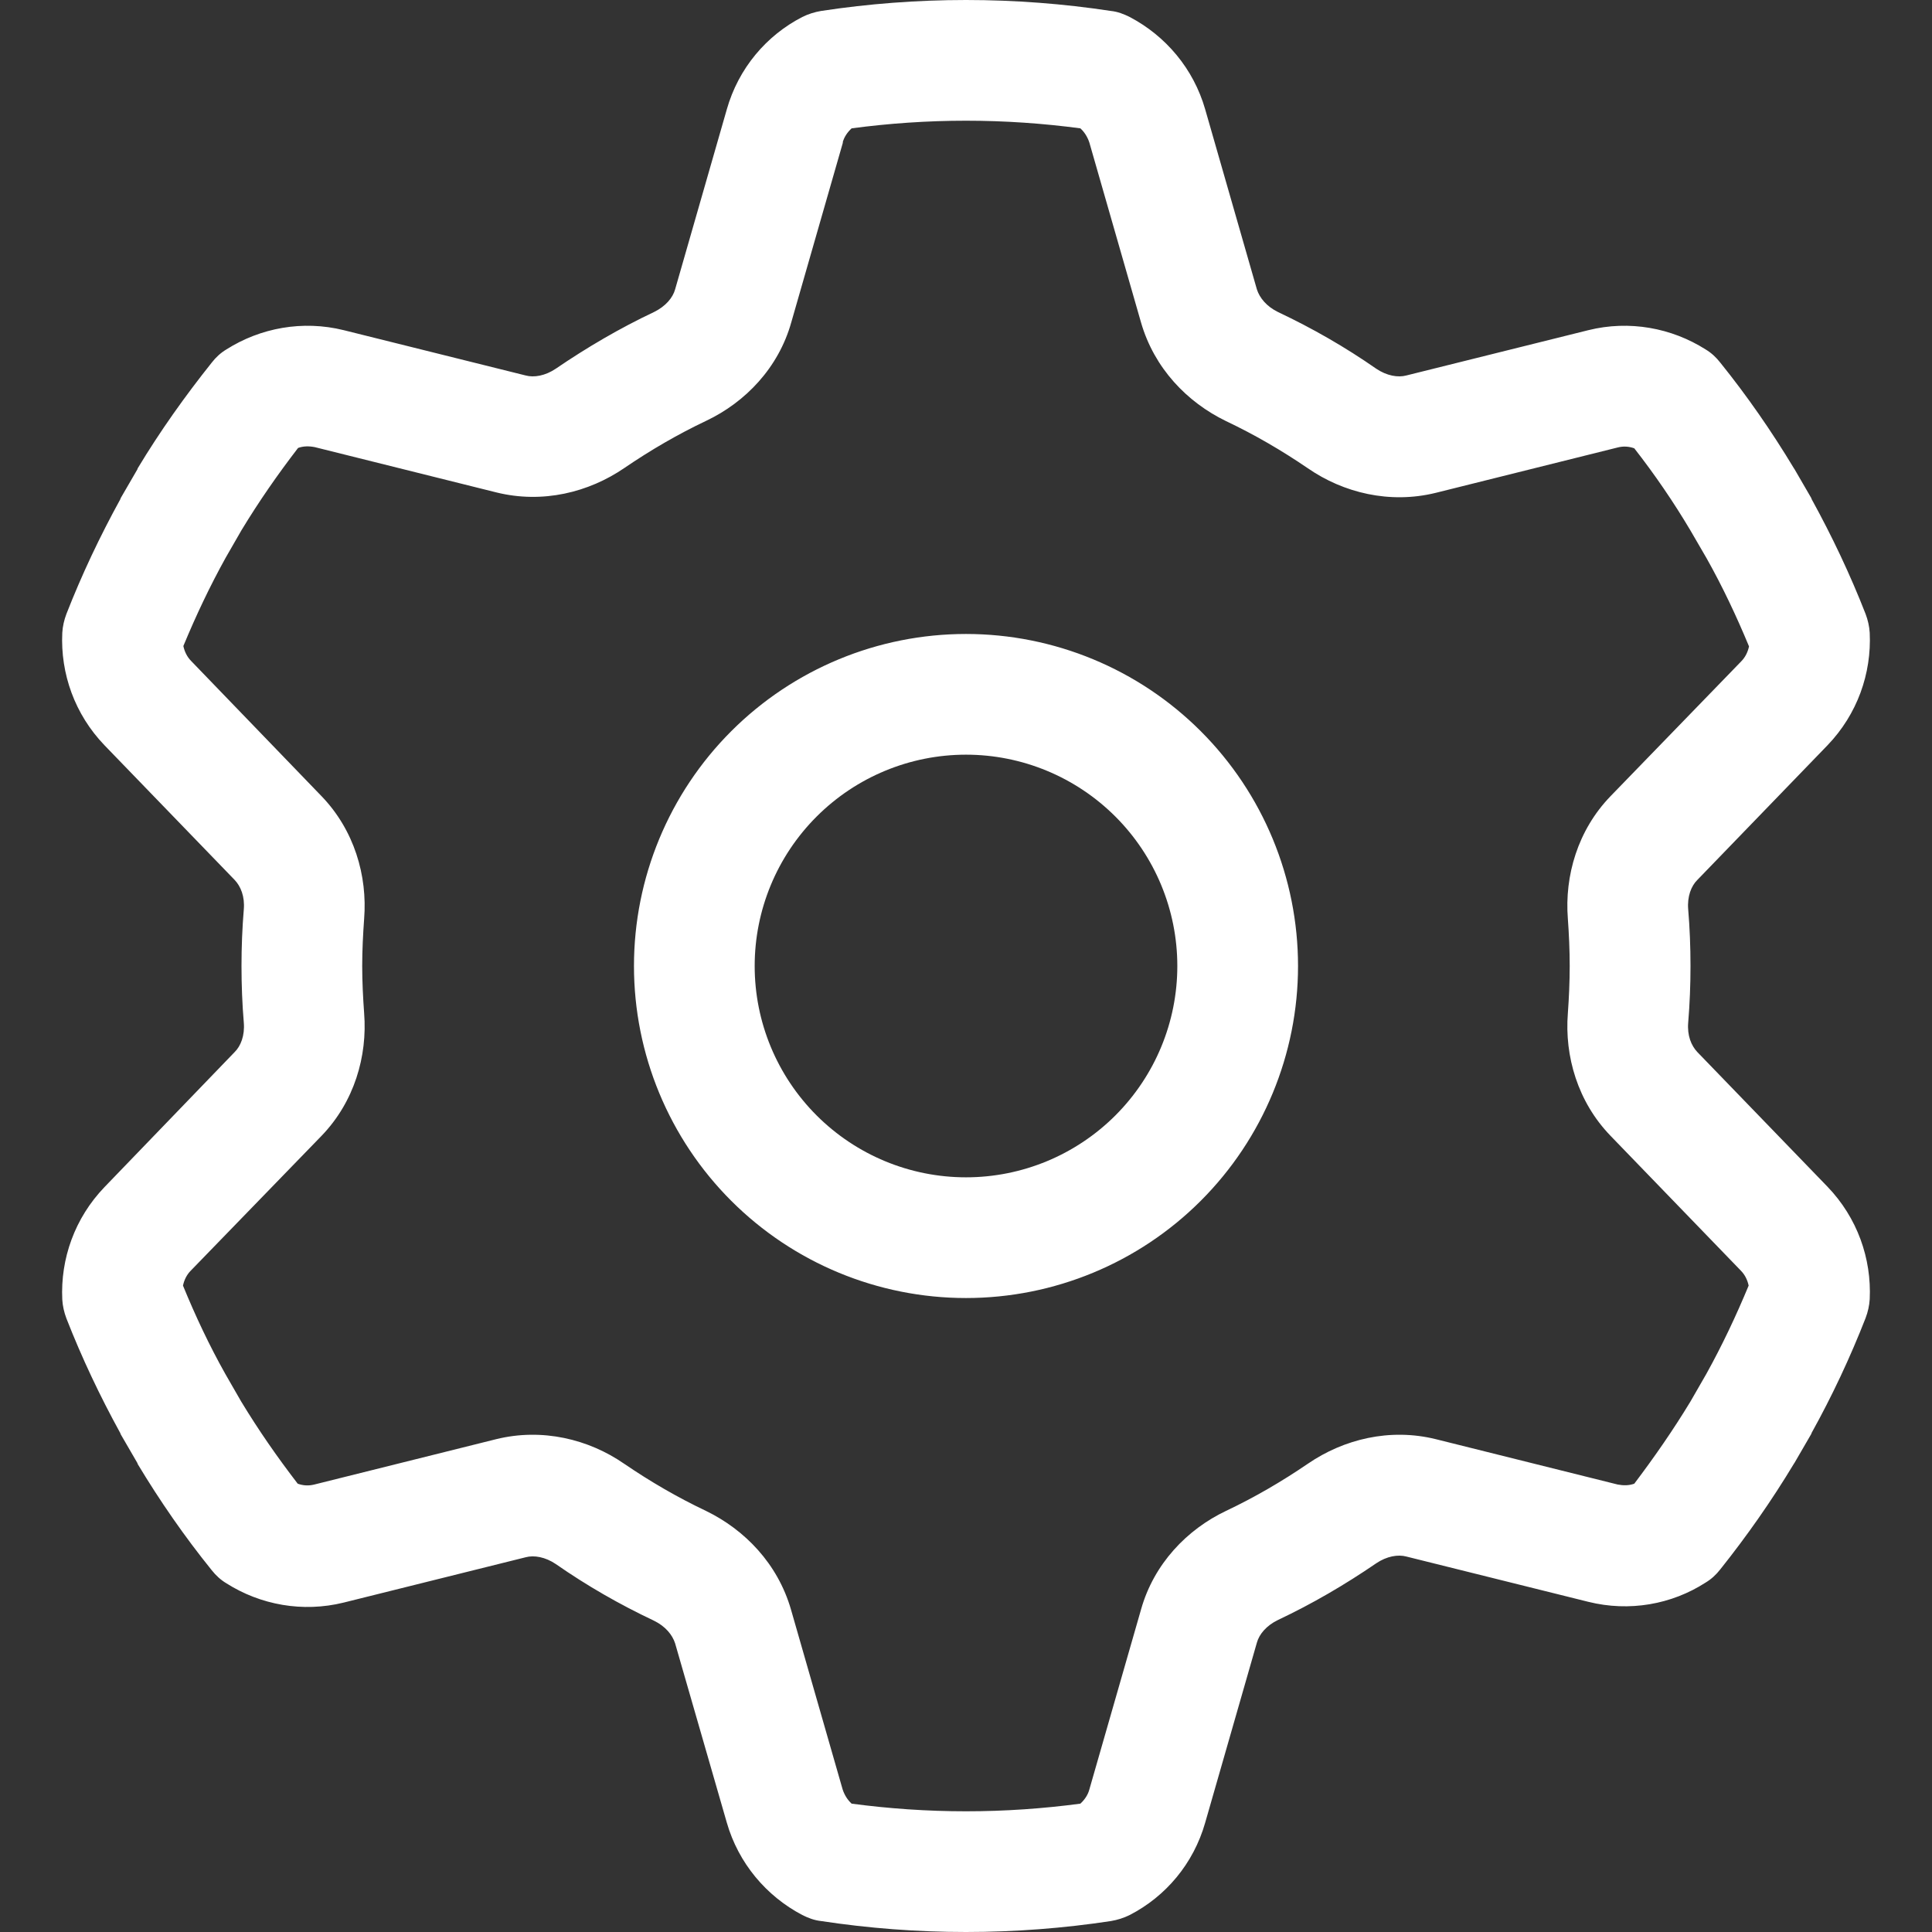 <svg width="21" height="21" viewBox="0 0 21 21" fill="none" xmlns="http://www.w3.org/2000/svg">
<rect x="0" y="0" width="21" height="21" fill="#333333" stroke="none"/>
<g clip-path="url(#clip0_16_102)">
<path d="M9.159 1.55C9.175 1.489 9.212 1.436 9.257 1.395C9.663 1.341 10.078 1.312 10.5 1.312C10.922 1.312 11.337 1.341 11.743 1.395C11.788 1.436 11.821 1.489 11.841 1.55L12.403 3.507C12.547 4.003 12.903 4.372 13.326 4.577C13.638 4.725 13.933 4.897 14.216 5.09C14.602 5.357 15.106 5.48 15.606 5.357L17.583 4.864C17.645 4.848 17.706 4.852 17.764 4.873C17.985 5.156 18.19 5.455 18.375 5.767L18.551 6.07C18.724 6.378 18.875 6.698 19.011 7.026C18.998 7.088 18.97 7.145 18.925 7.19L17.506 8.654C17.149 9.023 17.005 9.52 17.042 9.987C17.054 10.155 17.062 10.328 17.062 10.5C17.062 10.672 17.054 10.845 17.042 11.013C17.005 11.48 17.149 11.977 17.506 12.346L18.921 13.81C18.966 13.855 18.994 13.912 19.007 13.974C18.871 14.302 18.72 14.622 18.547 14.934L18.375 15.233C18.186 15.545 17.981 15.84 17.764 16.127C17.706 16.148 17.645 16.148 17.583 16.136L15.606 15.643C15.106 15.52 14.606 15.643 14.216 15.91C13.933 16.103 13.638 16.275 13.326 16.423C12.903 16.624 12.543 16.997 12.403 17.493L11.841 19.45C11.825 19.511 11.788 19.564 11.743 19.605C11.337 19.659 10.922 19.688 10.5 19.688C10.078 19.688 9.663 19.659 9.257 19.605C9.212 19.564 9.179 19.511 9.159 19.45L8.597 17.493C8.453 16.997 8.096 16.628 7.674 16.423C7.362 16.275 7.067 16.103 6.784 15.91C6.398 15.643 5.894 15.52 5.394 15.643L3.417 16.136C3.355 16.152 3.294 16.148 3.236 16.127C3.015 15.84 2.81 15.545 2.621 15.233L2.449 14.934C2.276 14.626 2.125 14.306 1.989 13.974C2.002 13.912 2.03 13.855 2.075 13.81L3.495 12.346C3.851 11.977 3.995 11.48 3.958 11.013C3.946 10.845 3.937 10.672 3.937 10.5C3.937 10.328 3.946 10.155 3.958 9.987C3.995 9.52 3.851 9.023 3.495 8.654L2.079 7.186C2.034 7.141 2.006 7.083 1.993 7.022C2.129 6.694 2.28 6.374 2.453 6.062L2.625 5.763C2.814 5.451 3.019 5.156 3.24 4.869C3.298 4.848 3.359 4.848 3.421 4.86L5.398 5.353C5.898 5.476 6.398 5.353 6.788 5.086C7.071 4.893 7.366 4.721 7.678 4.573C8.101 4.372 8.462 3.999 8.601 3.503L9.163 1.546L9.159 1.55ZM10.5 0C9.967 0 9.438 0.041 8.925 0.119C8.855 0.131 8.786 0.152 8.72 0.185C8.33 0.386 8.027 0.742 7.9 1.189L7.338 3.146C7.313 3.236 7.235 3.33 7.108 3.392C6.735 3.568 6.378 3.778 6.042 4.007C5.927 4.085 5.804 4.106 5.713 4.081L3.737 3.589C3.289 3.478 2.83 3.564 2.461 3.798C2.399 3.835 2.346 3.884 2.301 3.942C2.01 4.307 1.739 4.688 1.497 5.09L1.493 5.102L1.312 5.414L1.308 5.426C1.087 5.828 0.89 6.243 0.722 6.673C0.697 6.739 0.681 6.809 0.677 6.878C0.656 7.321 0.812 7.764 1.136 8.101L2.551 9.565C2.617 9.635 2.662 9.745 2.65 9.885C2.633 10.09 2.625 10.295 2.625 10.5C2.625 10.705 2.633 10.914 2.65 11.115C2.662 11.255 2.617 11.37 2.551 11.435L1.136 12.903C0.812 13.24 0.656 13.683 0.677 14.126C0.681 14.195 0.697 14.265 0.722 14.331C0.89 14.761 1.087 15.176 1.308 15.578L1.312 15.59L1.493 15.902L1.497 15.914C1.739 16.316 2.006 16.702 2.301 17.067C2.346 17.124 2.399 17.173 2.461 17.21C2.83 17.444 3.289 17.53 3.737 17.419L5.713 16.927C5.804 16.902 5.927 16.923 6.042 17.001C6.378 17.235 6.735 17.44 7.108 17.616C7.235 17.678 7.309 17.772 7.338 17.862L7.9 19.811C8.027 20.253 8.33 20.61 8.72 20.815C8.786 20.848 8.851 20.873 8.925 20.881C9.438 20.959 9.967 21 10.5 21C11.033 21 11.562 20.959 12.075 20.881C12.145 20.869 12.214 20.848 12.28 20.815C12.67 20.614 12.973 20.258 13.1 19.811L13.662 17.854C13.687 17.764 13.765 17.669 13.892 17.608C14.265 17.432 14.622 17.223 14.958 16.993C15.073 16.915 15.196 16.894 15.287 16.919L17.264 17.411C17.71 17.522 18.17 17.44 18.539 17.202C18.601 17.165 18.654 17.116 18.699 17.058C18.99 16.693 19.257 16.312 19.499 15.91L19.507 15.898L19.688 15.586L19.692 15.574C19.913 15.176 20.11 14.757 20.278 14.327C20.303 14.261 20.319 14.191 20.323 14.122C20.344 13.679 20.188 13.236 19.864 12.899L18.449 11.435C18.383 11.365 18.338 11.255 18.35 11.115C18.367 10.91 18.375 10.705 18.375 10.5C18.375 10.295 18.367 10.086 18.35 9.885C18.338 9.745 18.383 9.63 18.449 9.565L19.864 8.101C20.188 7.764 20.344 7.321 20.323 6.878C20.319 6.809 20.303 6.739 20.278 6.673C20.11 6.243 19.913 5.828 19.692 5.426L19.688 5.414L19.507 5.102L19.499 5.09C19.257 4.688 18.99 4.303 18.699 3.942C18.654 3.884 18.601 3.835 18.539 3.798C18.17 3.564 17.71 3.478 17.264 3.589L15.287 4.081C15.196 4.106 15.073 4.085 14.958 4.007C14.622 3.773 14.265 3.568 13.892 3.392C13.765 3.33 13.691 3.236 13.662 3.146L13.1 1.189C12.973 0.746 12.67 0.39 12.28 0.185C12.214 0.152 12.149 0.127 12.075 0.119C11.562 0.041 11.033 0 10.5 0ZM8.203 10.5C8.203 9.891 8.445 9.307 8.876 8.876C9.307 8.445 9.891 8.203 10.5 8.203C11.109 8.203 11.693 8.445 12.124 8.876C12.555 9.307 12.797 9.891 12.797 10.5C12.797 11.109 12.555 11.693 12.124 12.124C11.693 12.555 11.109 12.797 10.5 12.797C9.891 12.797 9.307 12.555 8.876 12.124C8.445 11.693 8.203 11.109 8.203 10.5ZM14.109 10.5C14.109 9.543 13.729 8.625 13.052 7.948C12.375 7.271 11.457 6.891 10.5 6.891C9.543 6.891 8.625 7.271 7.948 7.948C7.271 8.625 6.891 9.543 6.891 10.5C6.891 11.457 7.271 12.375 7.948 13.052C8.625 13.729 9.543 14.109 10.5 14.109C11.457 14.109 12.375 13.729 13.052 13.052C13.729 12.375 14.109 11.457 14.109 10.5Z" fill="white"/>
</g>
<defs>
<clipPath id="clip0_16_102">
<rect width="21" height="21" fill="white"/>
</clipPath>
</defs>
</svg>
